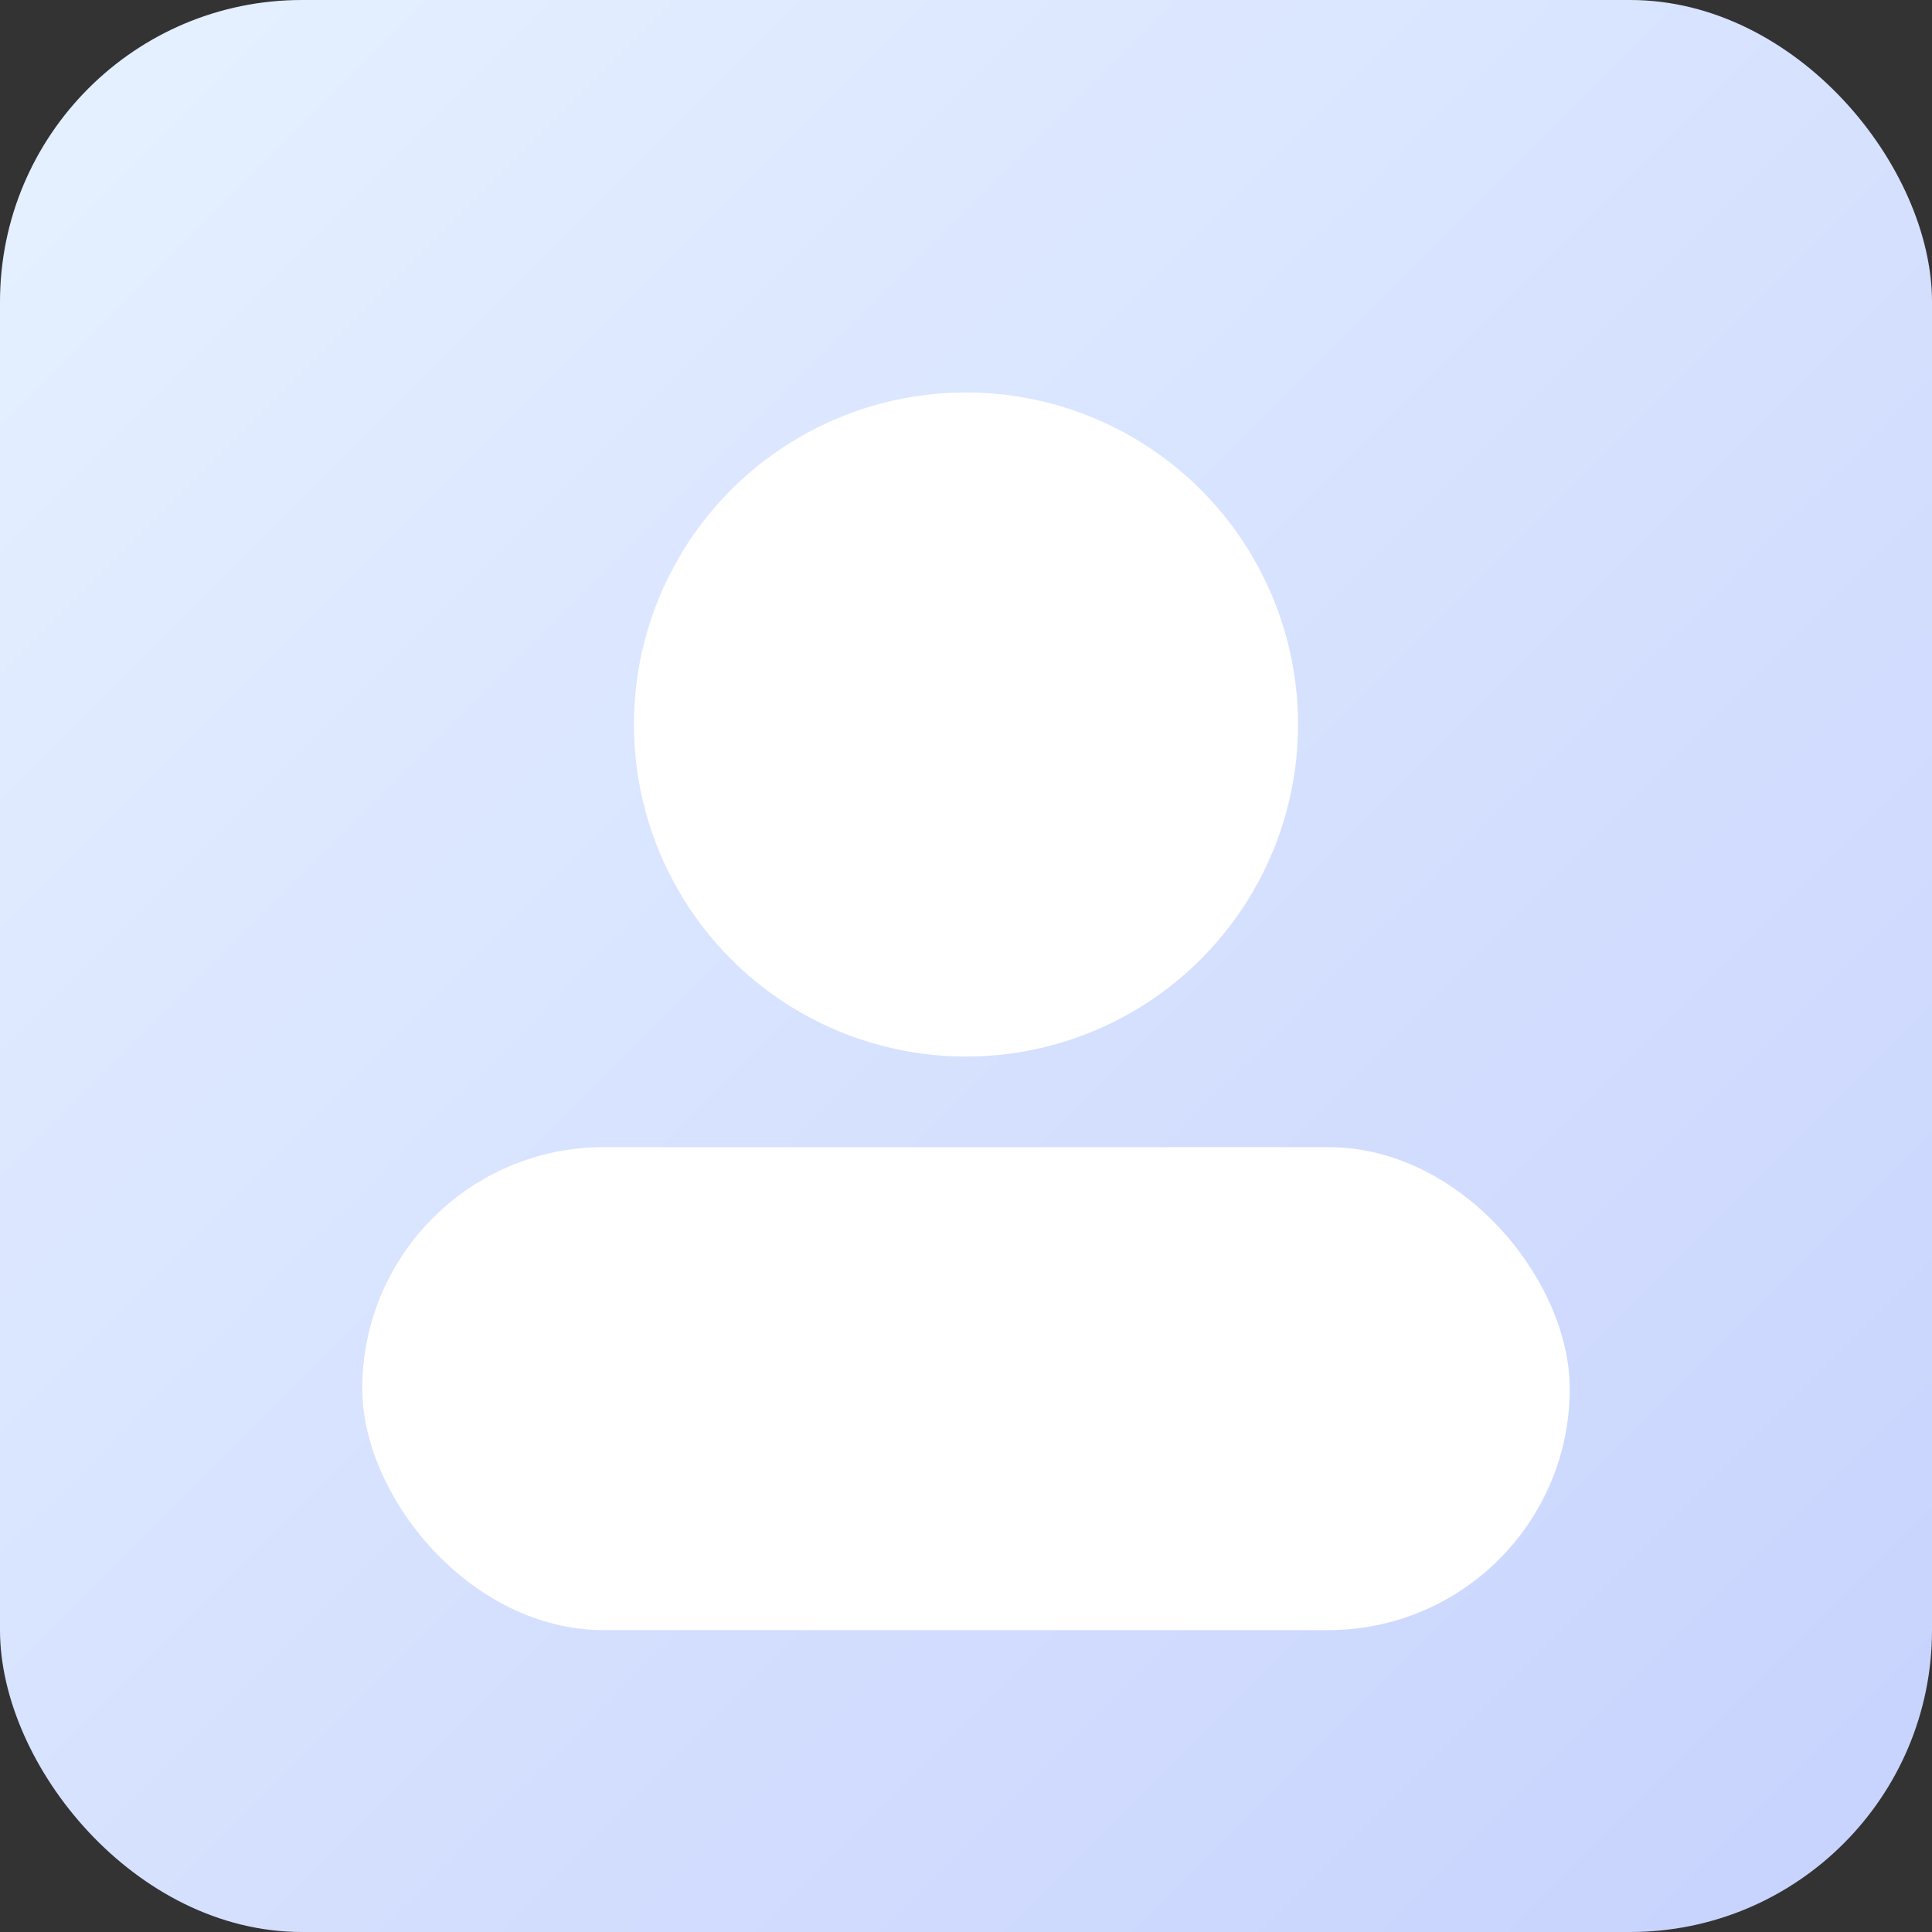 <svg xmlns="http://www.w3.org/2000/svg" width="512" height="512" viewBox="0 0 128 128" role="img">
  <rect x="0" y="0" width="128" height="128" fill="#333333" stroke="none"/>
  <defs>
    <linearGradient id="g" x1="0" x2="1" y1="0" y2="1">
      <stop offset="0" stop-color="#e6f1ff"/>
      <stop offset="1" stop-color="#c7d2fe"/>
    </linearGradient>
  </defs>
  <rect width="128" height="128" rx="20" fill="url(#g)"/>
  <circle cx="64" cy="48" r="22" fill="#fff"/>
  <rect x="24" y="76" width="80" height="32" rx="16" fill="#fff"/>
</svg>
